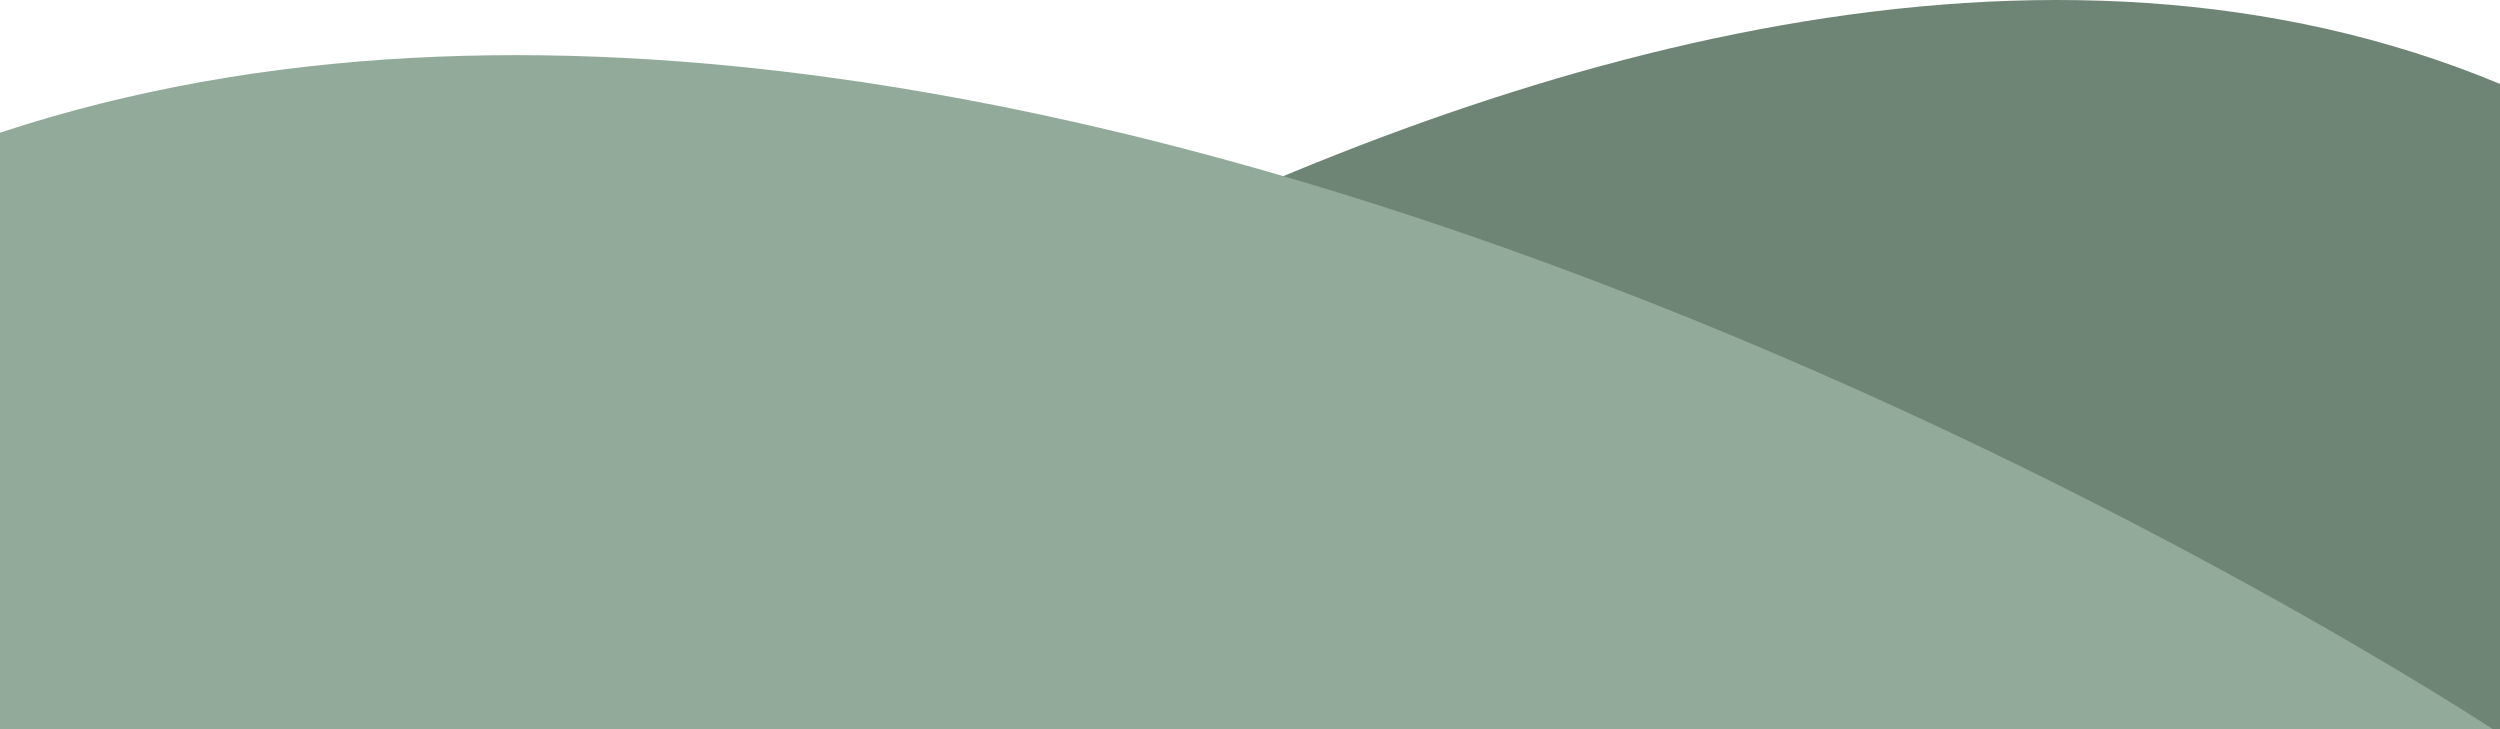 <svg xmlns="http://www.w3.org/2000/svg" width="390" height="113.755" viewBox="0 0 390 113.755"><defs><style>.a{fill:#6e8474;}.b{fill:#92aa99;}</style></defs><g transform="translate(0 -730.245)"><path class="a" d="M1646.746,177.2C1504.953,118.185,1313,277.864,1313,277.864h333.746Z" transform="translate(-1256.746 566.136)"/><path class="b" d="M1313,176.207c165.22-54.549,388.889,93.054,388.889,93.054H1313Z" transform="translate(-1313 574.739)"/></g></svg>